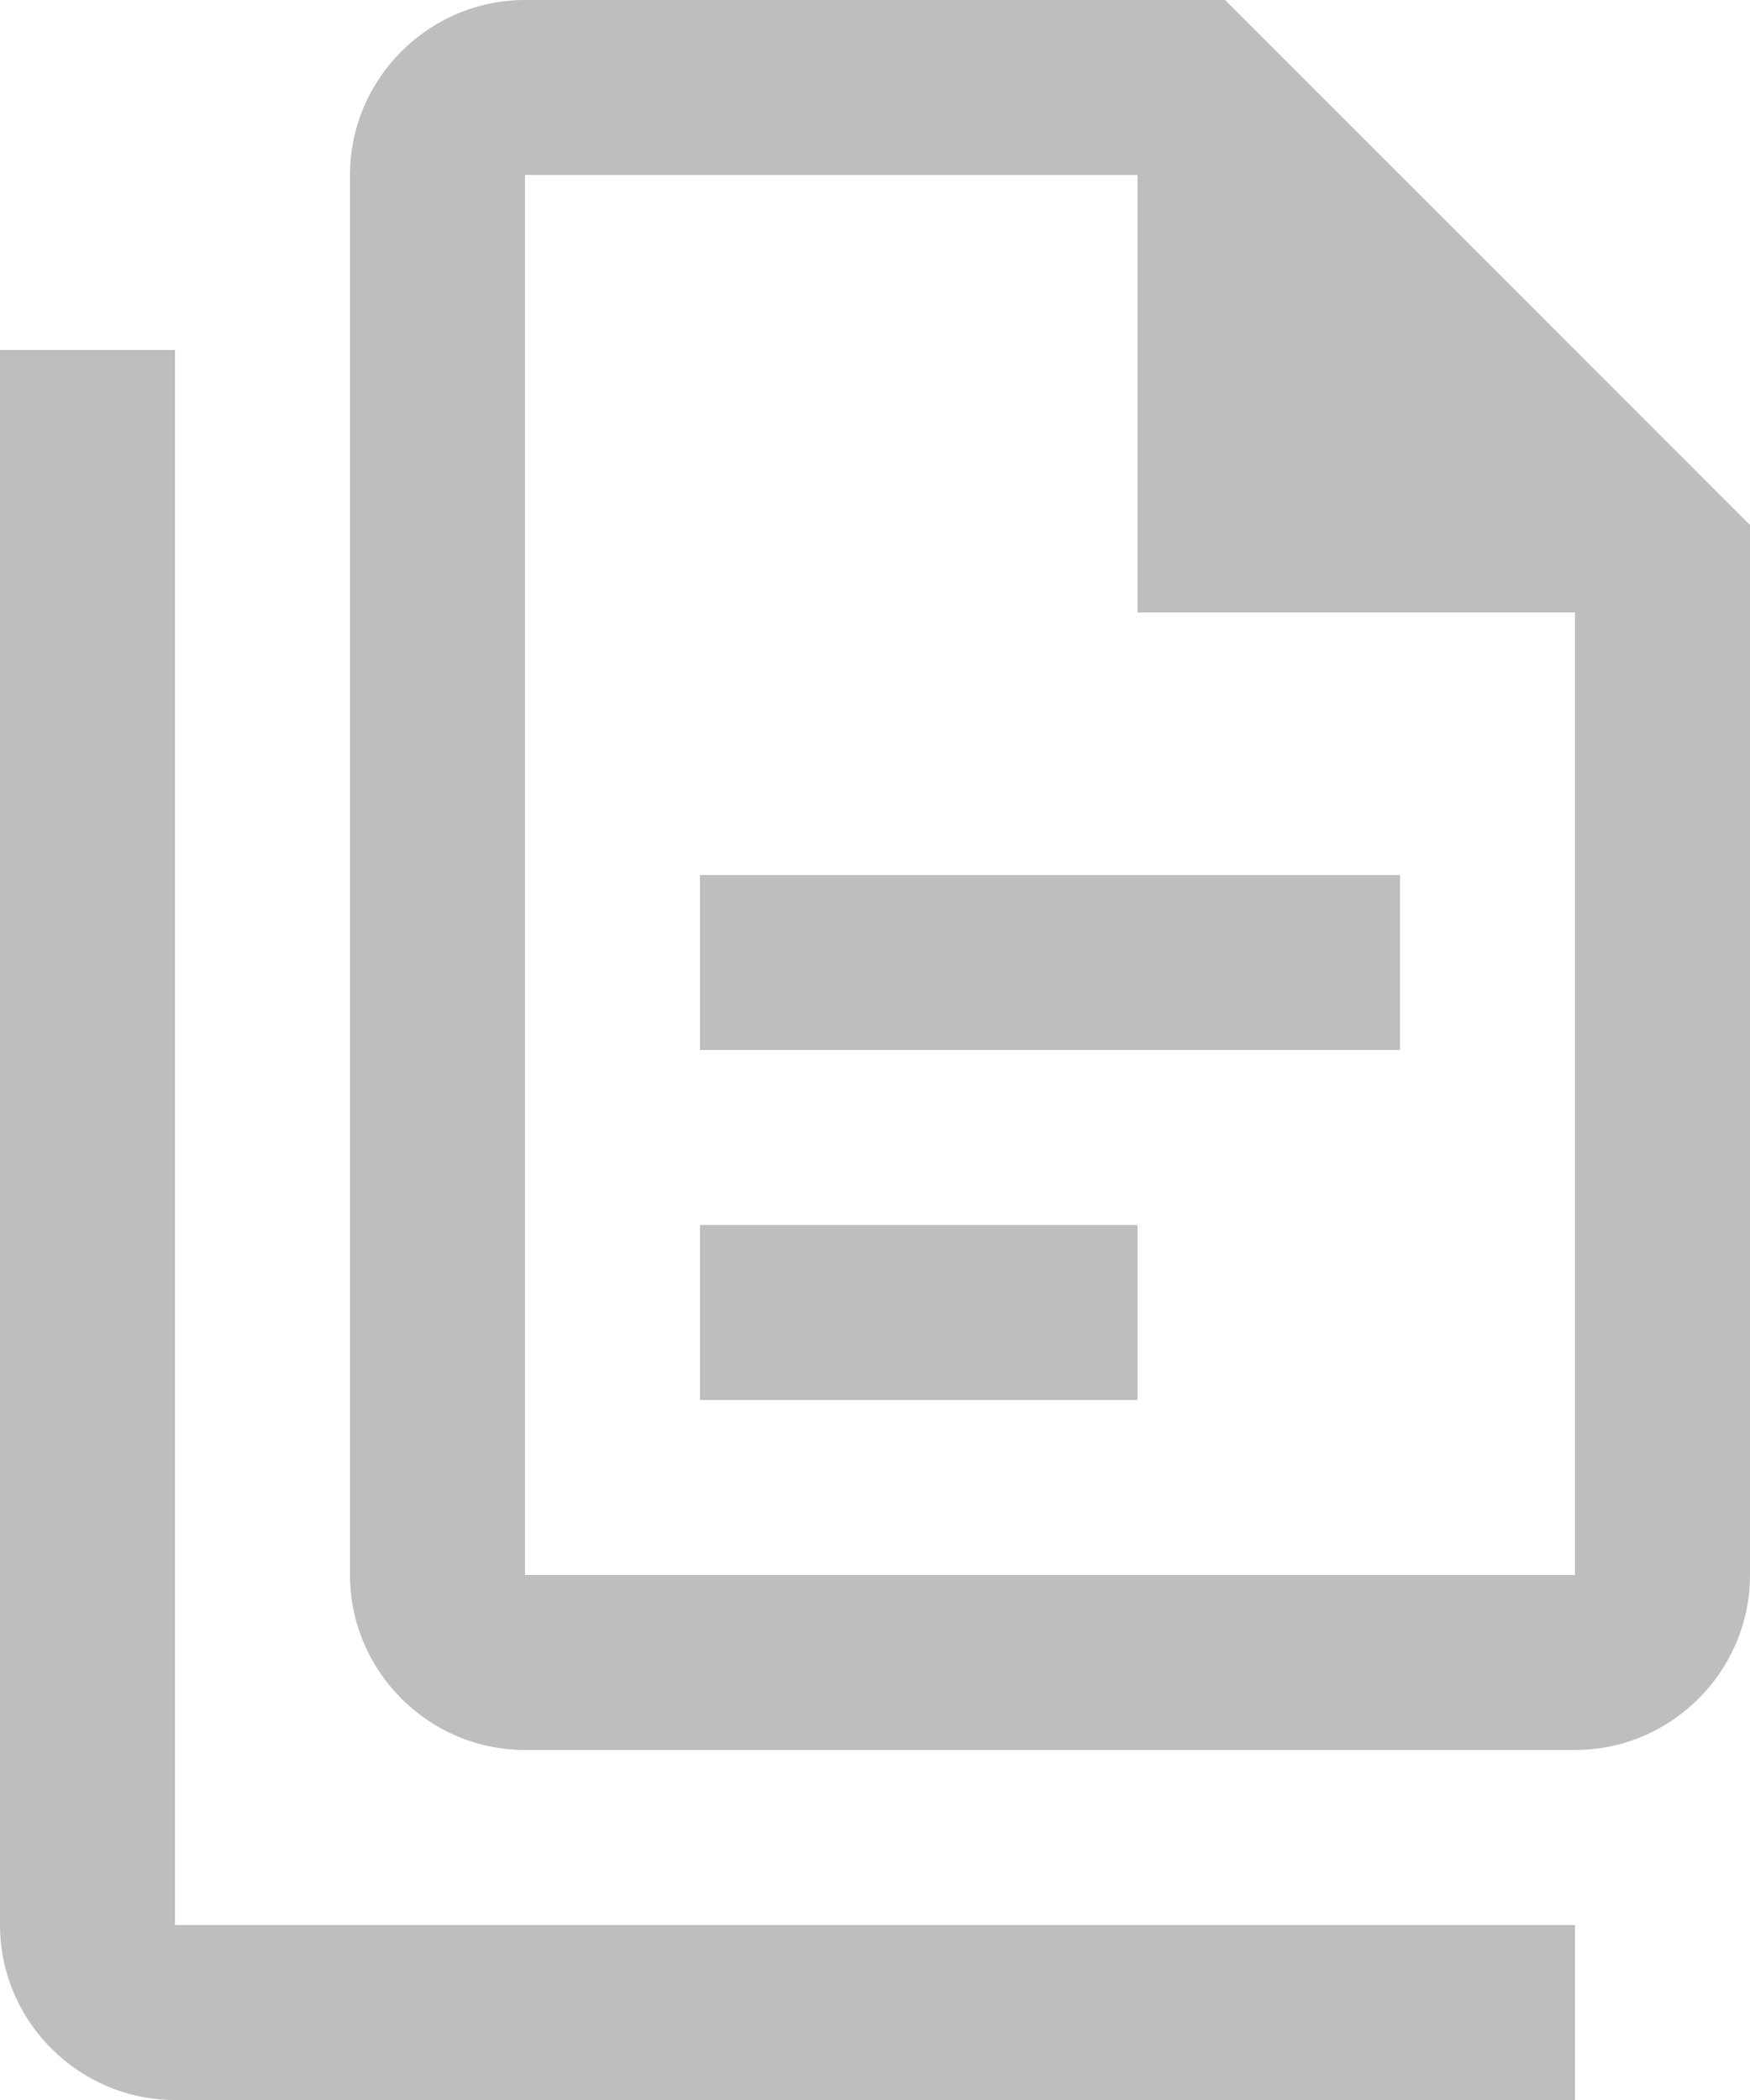<svg width="20" height="24" viewBox="0 0 20 24" fill="none" xmlns="http://www.w3.org/2000/svg">
<g opacity="0.3">
<path d="M14 0H6C4.9 0 4 0.9 4 2V18C4 19.1 4.9 20 6 20H18C19.1 20 20 19.1 20 18V6L14 0ZM18 18H6V2H13V7H18V18ZM2 4V22H18V24H2C0.9 24 0 23.1 0 22V4H2ZM8 10V12H16V10H8ZM8 14V16H13V14H8Z" fill="#242424"/>
</g>
</svg>
